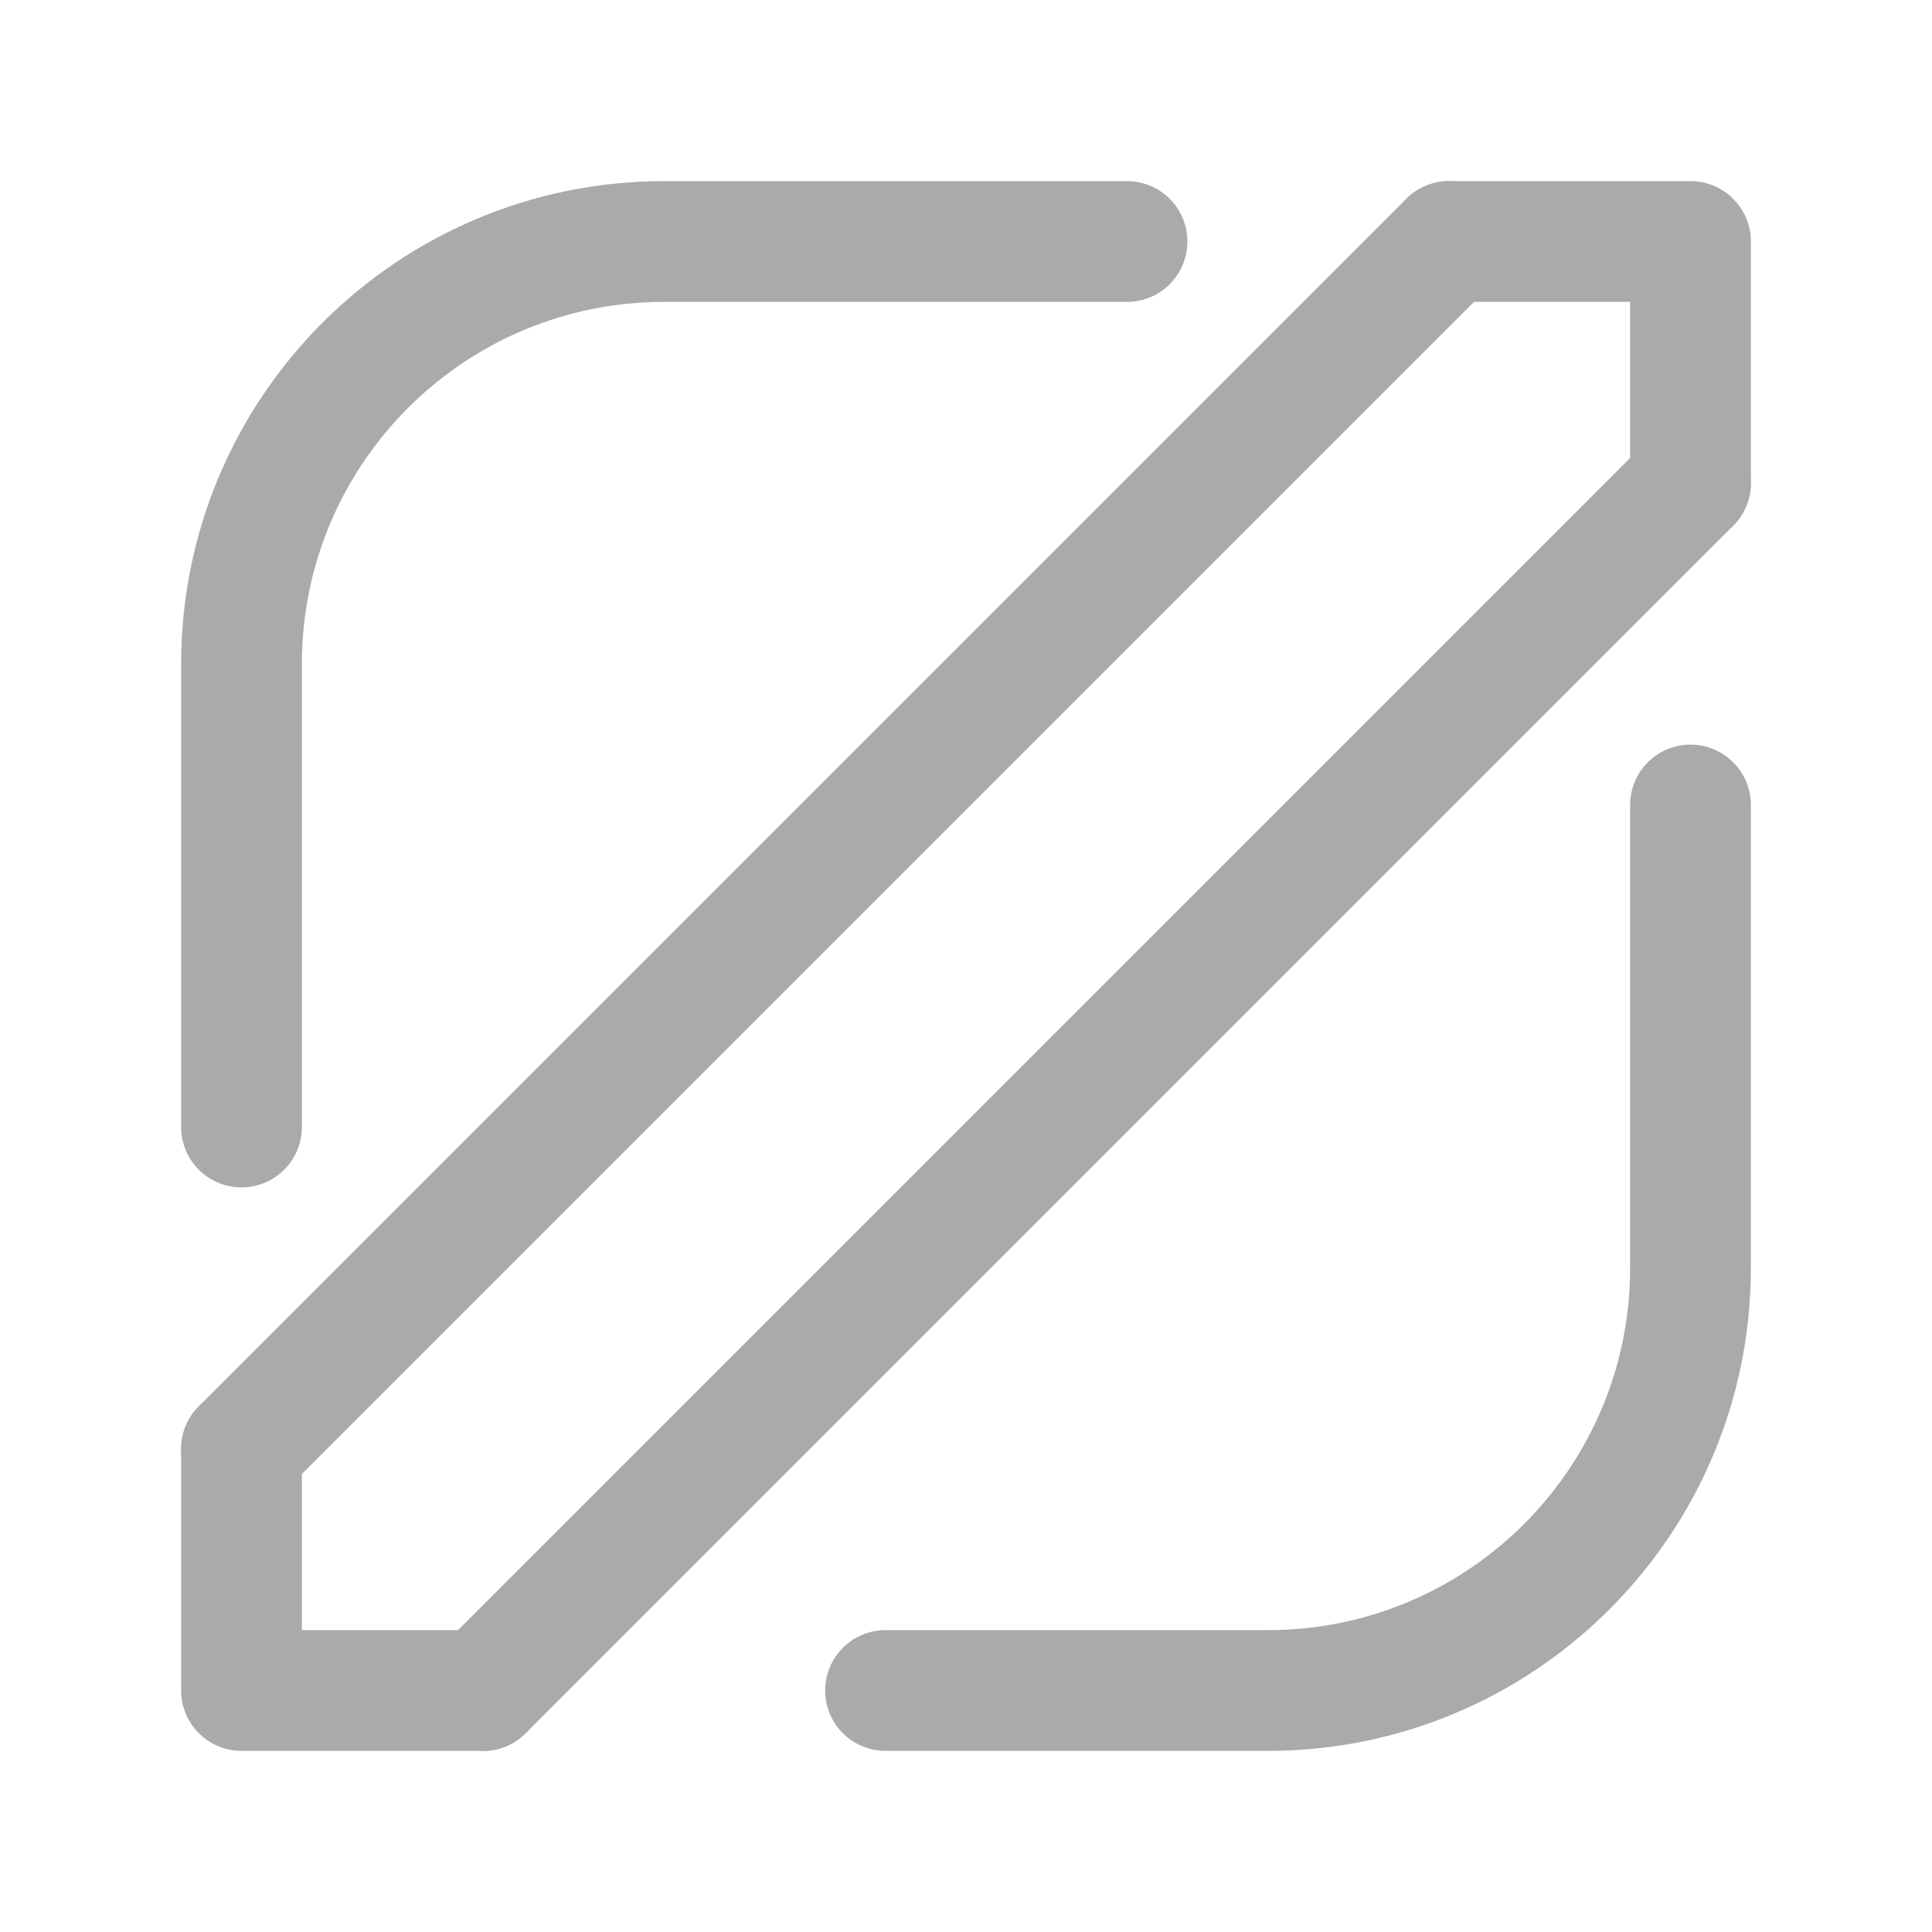 <svg width="32" height="32" viewBox="0 0 32 32" fill="none" xmlns="http://www.w3.org/2000/svg">
<path d="M4 18.667V11C4 7.134 7.134 4 11 4H18.667" stroke="#AAAAAA" stroke-width="2" stroke-linecap="round"/>
<path d="M28 13.333L28 21C28 24.866 24.866 28 21 28L14.667 28" stroke="#AAAAAA" stroke-width="2" stroke-linecap="round"/>
<path d="M4 24V28H8" stroke="#AAAAAA" stroke-width="2" stroke-linecap="round" stroke-linejoin="round"/>
<path d="M28 8L28 4L24 4" stroke="#AAAAAA" stroke-width="2" stroke-linecap="round" stroke-linejoin="round"/>
<path d="M4 24L24 4" stroke="#AAAAAA" stroke-width="2" stroke-linecap="round"/>
<path d="M8 28L28 8" stroke="#AAAAAA" stroke-width="2" stroke-linecap="round"/>
</svg>
